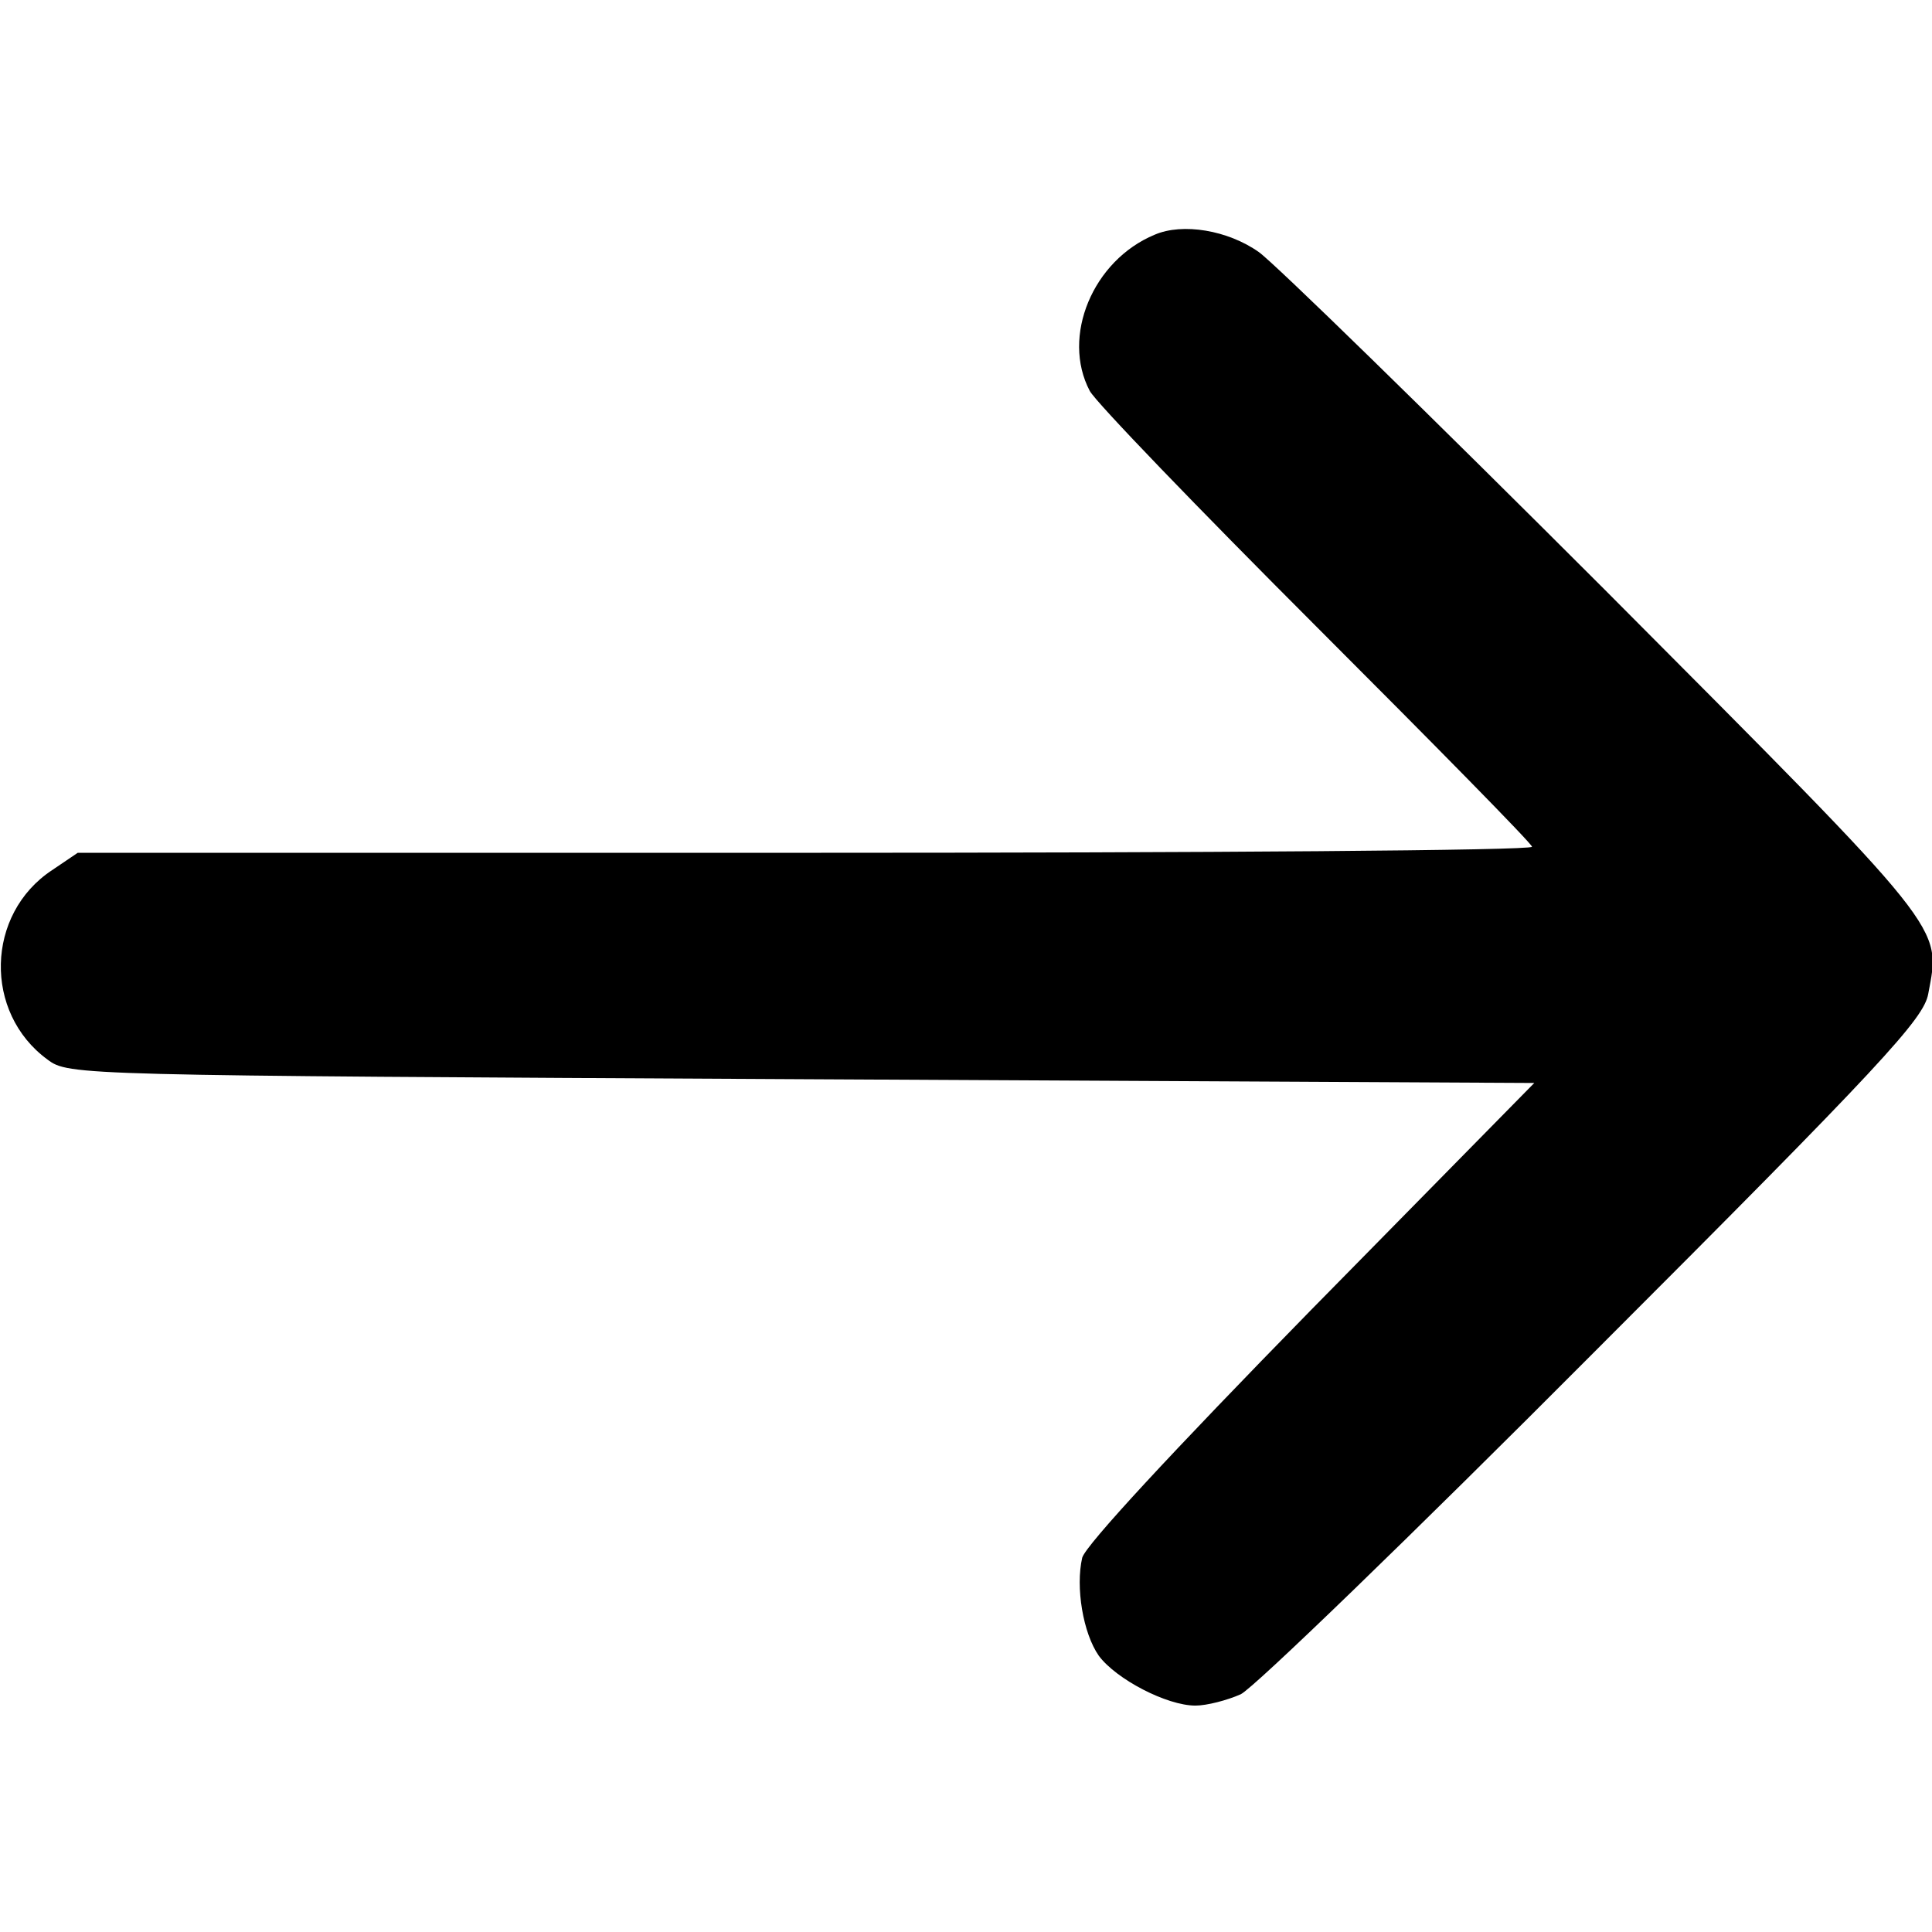 <?xml version="1.0" standalone="no"?>
<!DOCTYPE svg PUBLIC "-//W3C//DTD SVG 20010904//EN"
 "http://www.w3.org/TR/2001/REC-SVG-20010904/DTD/svg10.dtd">
<svg version="1.0" xmlns="http://www.w3.org/2000/svg"
 width="256pt" height="256pt" viewBox="0 0 256 256"
 preserveAspectRatio="xMidYMid meet">
<g transform="translate(0,256) scale(0.1,-0.1)"
fill="#000000" stroke="none">
<path d="M1530 2249 c-82 -34 -124 -135 -86 -207 8 -15 143 -155 300 -312 157
-157 286 -288 286 -292 0 -5 -434 -8 -964 -8 l-963 0 -34 -23 c-88 -58 -91
-189 -6 -251 28 -21 37 -21 999 -26 l971 -5 -296 -301 c-185 -189 -298 -311
-303 -328 -9 -39 1 -100 22 -130 23 -31 90 -66 128 -66 15 0 42 7 60 15 17 8
228 212 468 453 383 383 437 442 443 475 17 91 28 77 -428 535 -232 232 -439
434 -459 448 -41 29 -101 39 -138 23z"/>
</g>
</svg>
